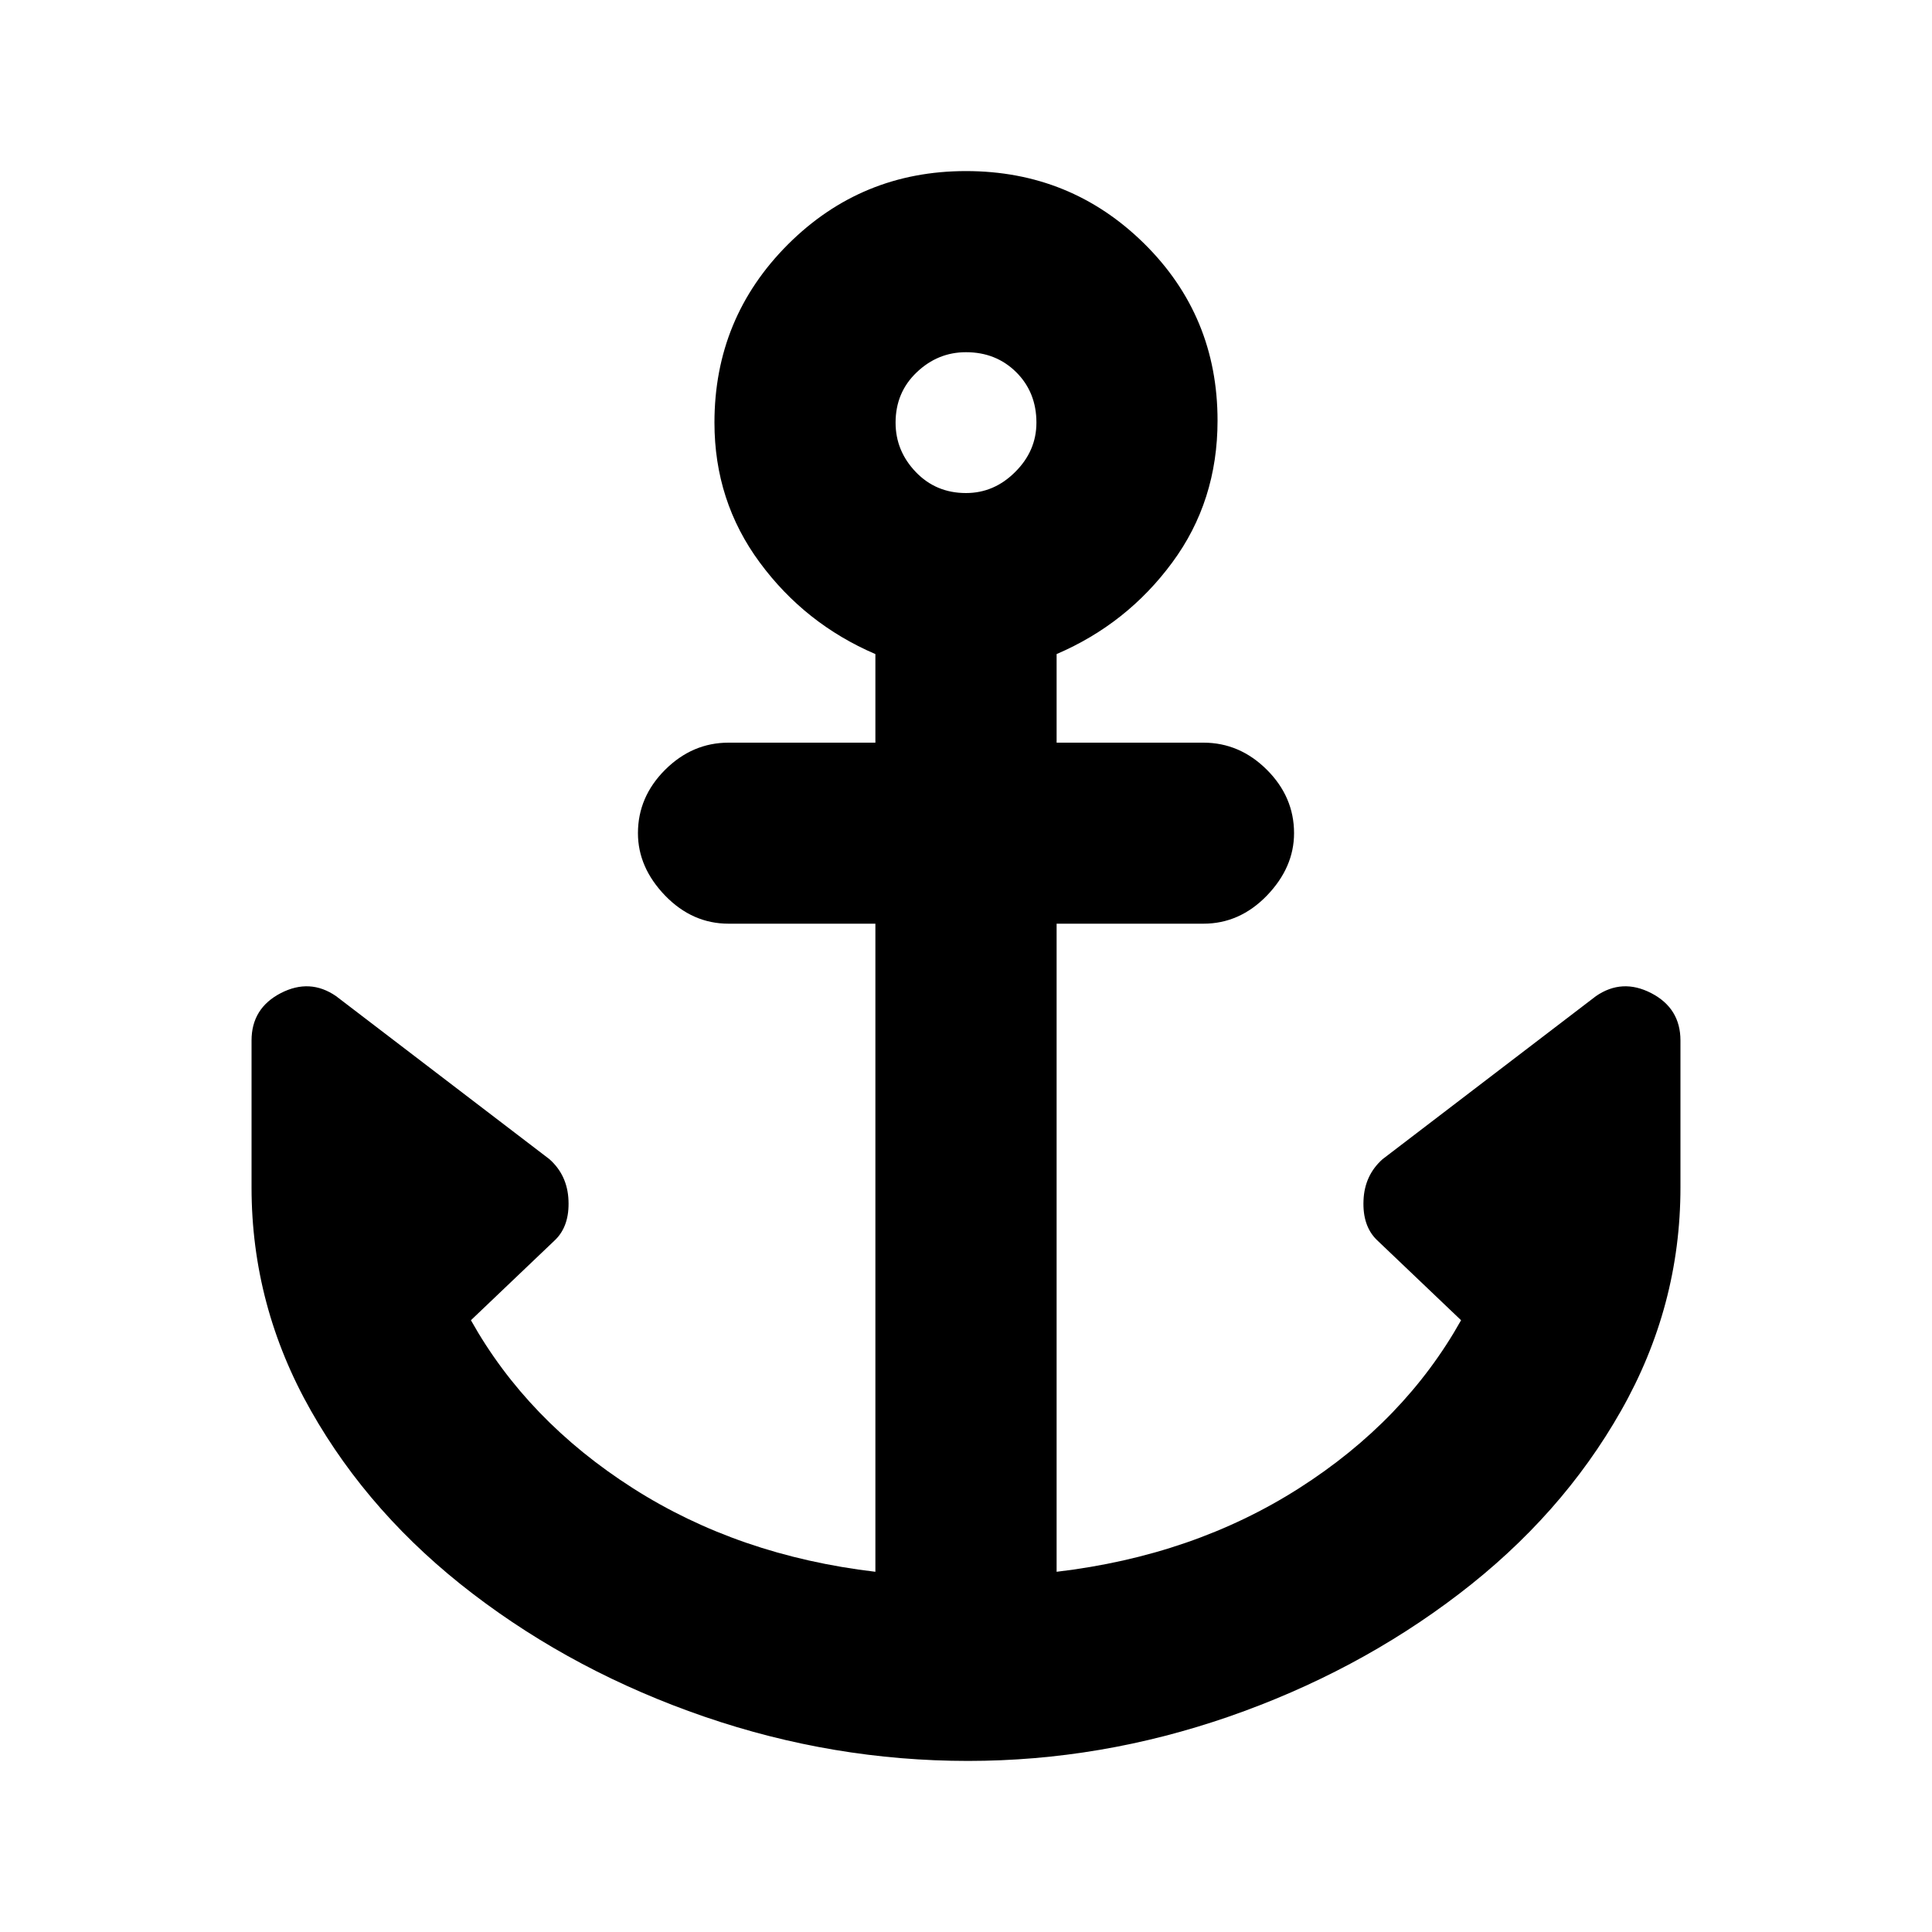 <svg xmlns="http://www.w3.org/2000/svg" height="20" width="20"><path d="M10.021 18.229q-1.396 0-2.729-.458-1.334-.459-2.396-1.271-1.063-.812-1.677-1.896-.615-1.083-.615-2.312v-1.521q0-.333.302-.49.302-.156.573.031L5.688 12q.187.167.197.427.011.261-.135.406l-.875.834q.583 1.041 1.677 1.739 1.094.698 2.51.865V9.562h-1.52q-.375 0-.657-.291-.281-.292-.281-.646 0-.375.281-.656.282-.281.657-.281h1.52v-.917q-.729-.313-1.197-.948-.469-.635-.469-1.448 0-1.083.76-1.844.761-.76 1.844-.76 1.083 0 1.844.75.76.75.76 1.833 0 .834-.469 1.469-.468.635-1.197.948v.917h1.52q.375 0 .657.281.281.281.281.656 0 .354-.281.646-.282.291-.657.291h-1.52v6.709q1.416-.167 2.51-.865 1.094-.698 1.677-1.739l-.875-.834q-.146-.145-.135-.406.01-.26.197-.427l2.209-1.688q.271-.187.573-.031.302.157.302.49v1.521q0 1.229-.615 2.312-.614 1.084-1.677 1.896-1.062.812-2.385 1.271-1.323.458-2.698.458ZM10 5.104q.292 0 .51-.219.219-.218.219-.51 0-.313-.208-.521-.209-.208-.521-.208-.292 0-.51.208-.219.208-.219.521 0 .292.208.51.209.219.521.219Z"/></svg>